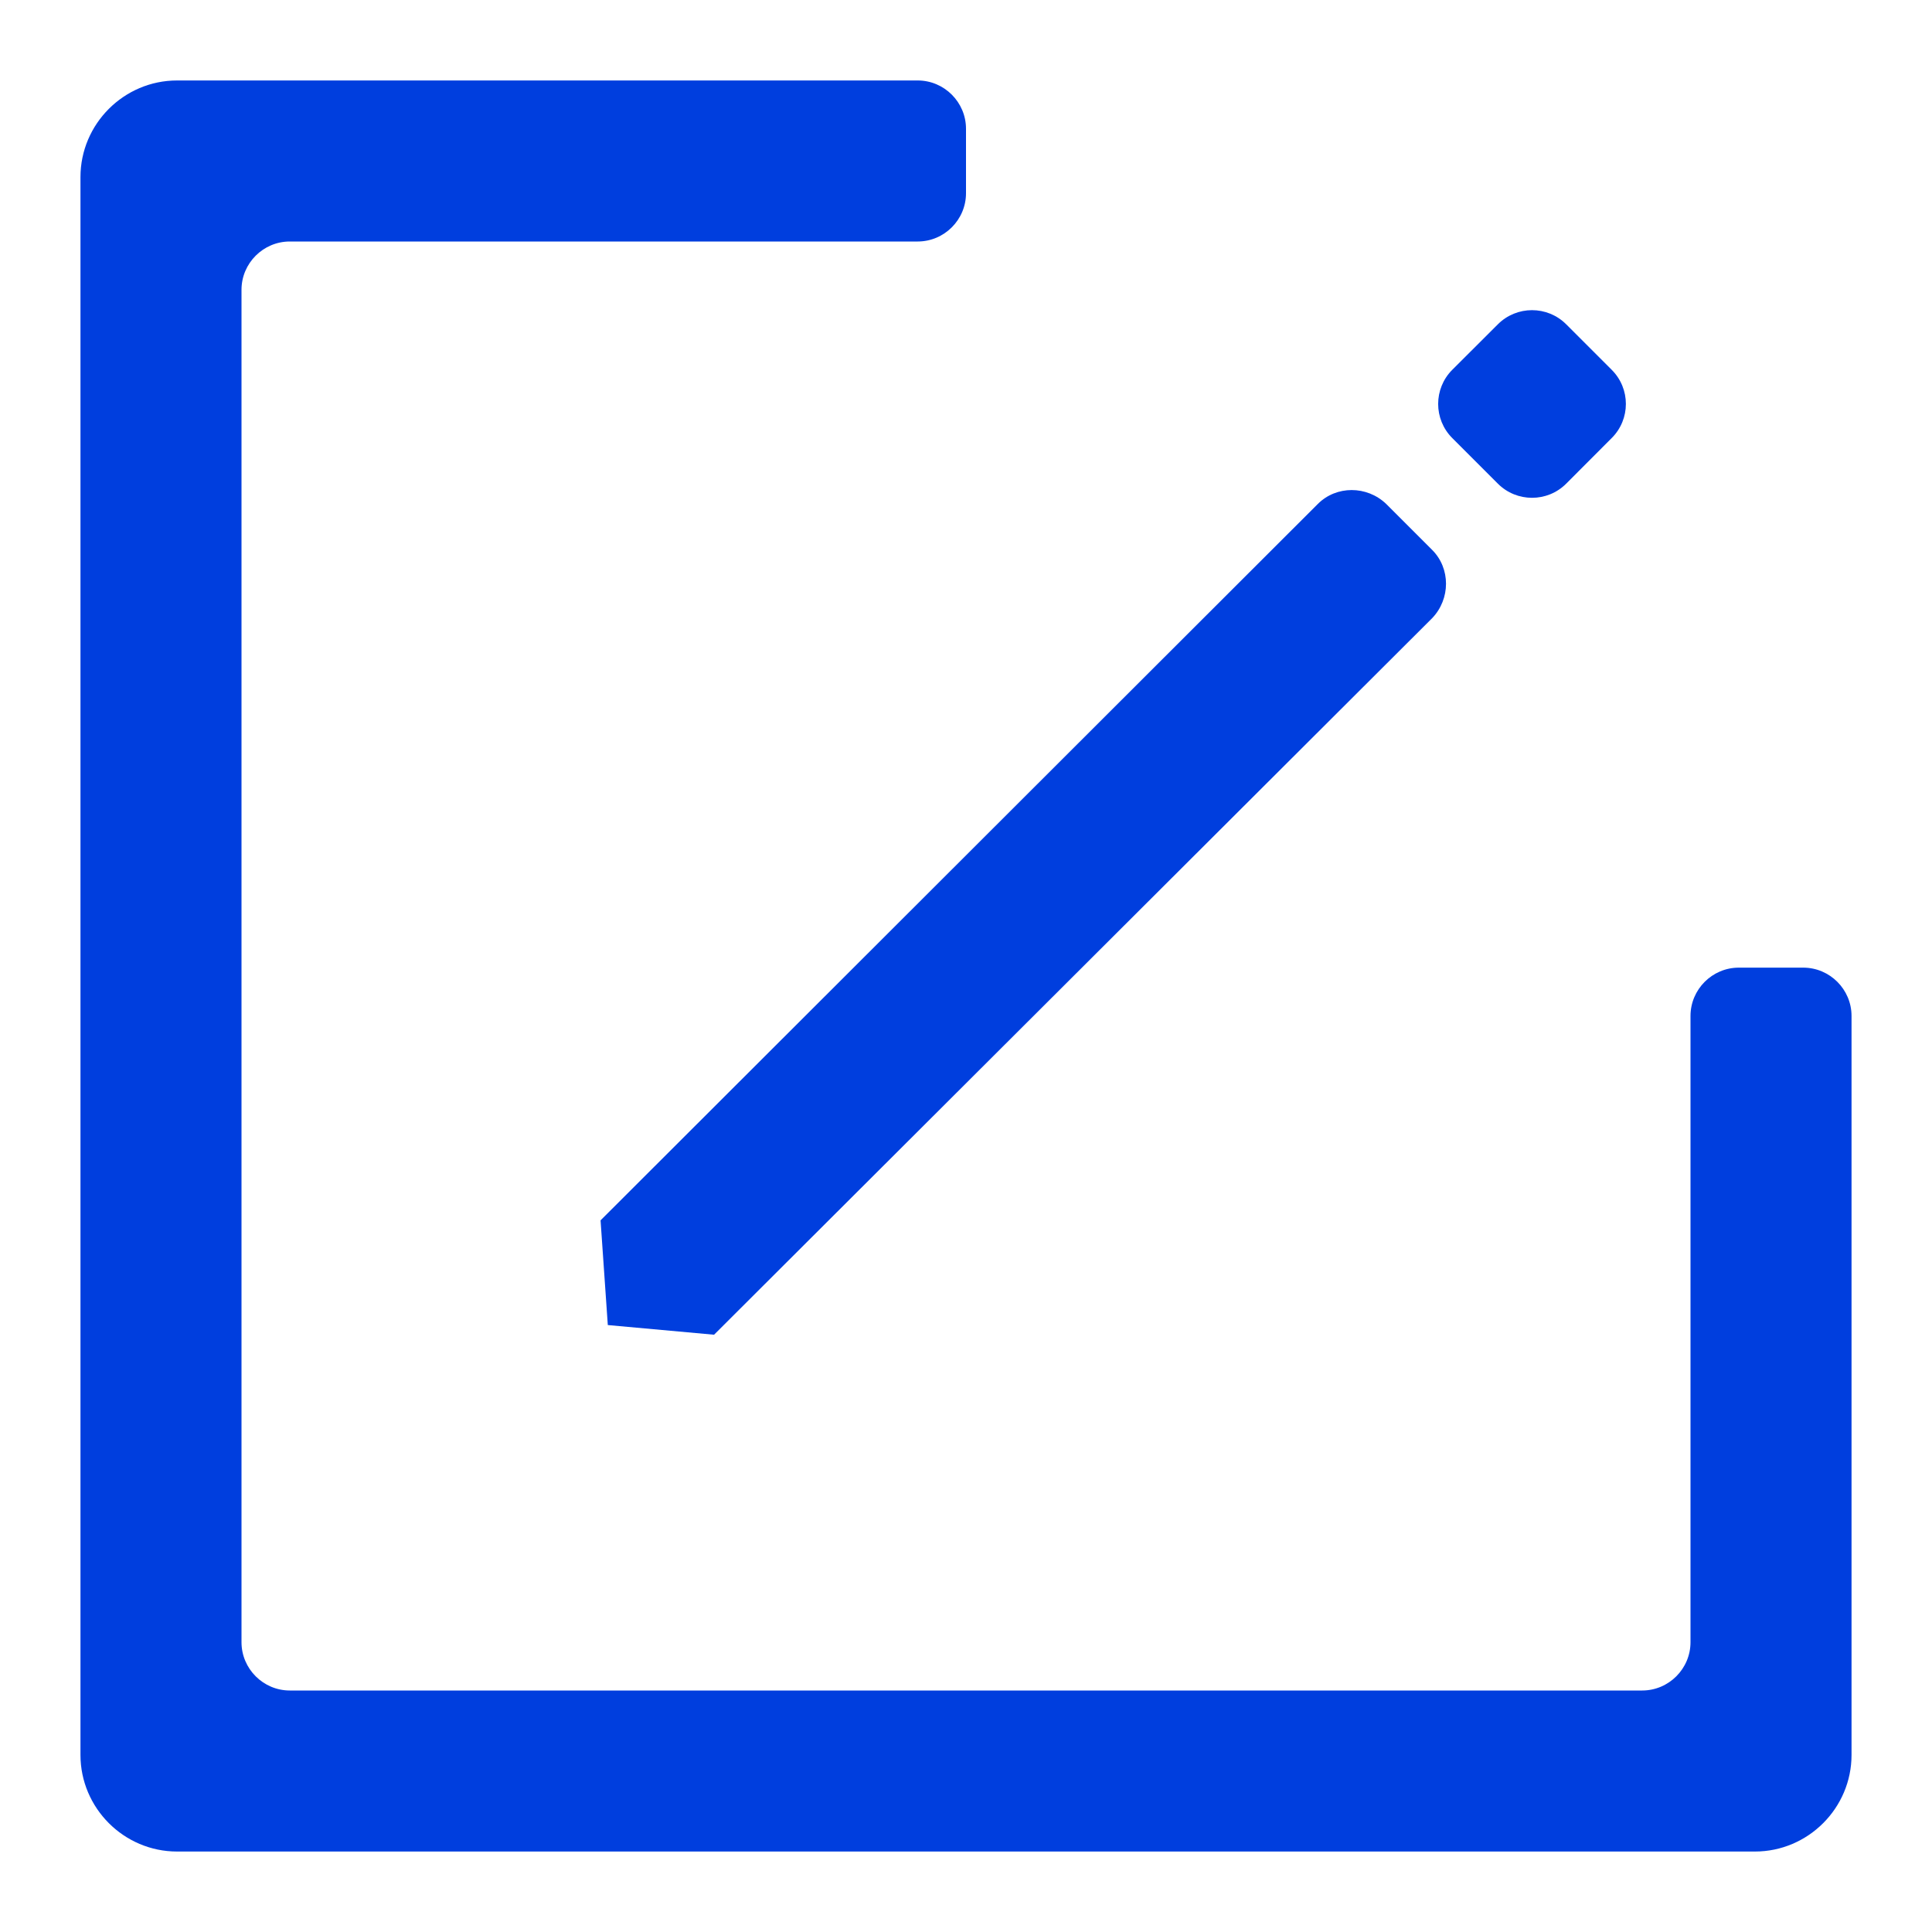 <svg width="20" height="20" viewBox="0 0 20 20" fill="none" xmlns="http://www.w3.org/2000/svg">
<g id="Edit " clip-path="url(#clip0_139_1389)">
<g id="Vector">
<path d="M17.5 17C17.5 17.275 17.275 17.5 17 17.5H3C2.725 17.5 2.5 17.275 2.5 17V3C2.5 2.725 2.725 2.5 3 2.5H9.5C9.775 2.5 10 2.275 10 2V1.333C10 1.058 9.775 0.833 9.5 0.833H1.833C1.283 0.833 0.833 1.283 0.833 1.833V18.167C0.833 18.717 1.283 19.167 1.833 19.167H18.167C18.717 19.167 19.167 18.717 19.167 18.167V10.517C19.167 10.242 18.942 10.017 18.667 10.017H18C17.725 10.017 17.5 10.242 17.5 10.517V17Z" fill="#003EDE"/>
<path d="M15.506 3.357L15.034 3.828C14.839 4.023 14.839 4.34 15.034 4.535L15.506 5.007C15.701 5.202 16.018 5.202 16.213 5.007L16.684 4.535C16.88 4.34 16.88 4.023 16.684 3.828L16.213 3.357C16.018 3.162 15.701 3.162 15.506 3.357Z" fill="#003EDE"/>
<path d="M7.392 13.817L6.292 13.717L6.217 12.633L13.642 5.217C13.833 5.025 14.15 5.025 14.35 5.217L14.825 5.692C15.017 5.883 15.017 6.2 14.825 6.4L7.392 13.817Z" fill="#003EDE"/>
</g>
</g>
<defs>
<clipPath id="clip0_139_1389">
<rect width="20" height="20" fill="white"/>
</clipPath>
</defs>
</svg>
